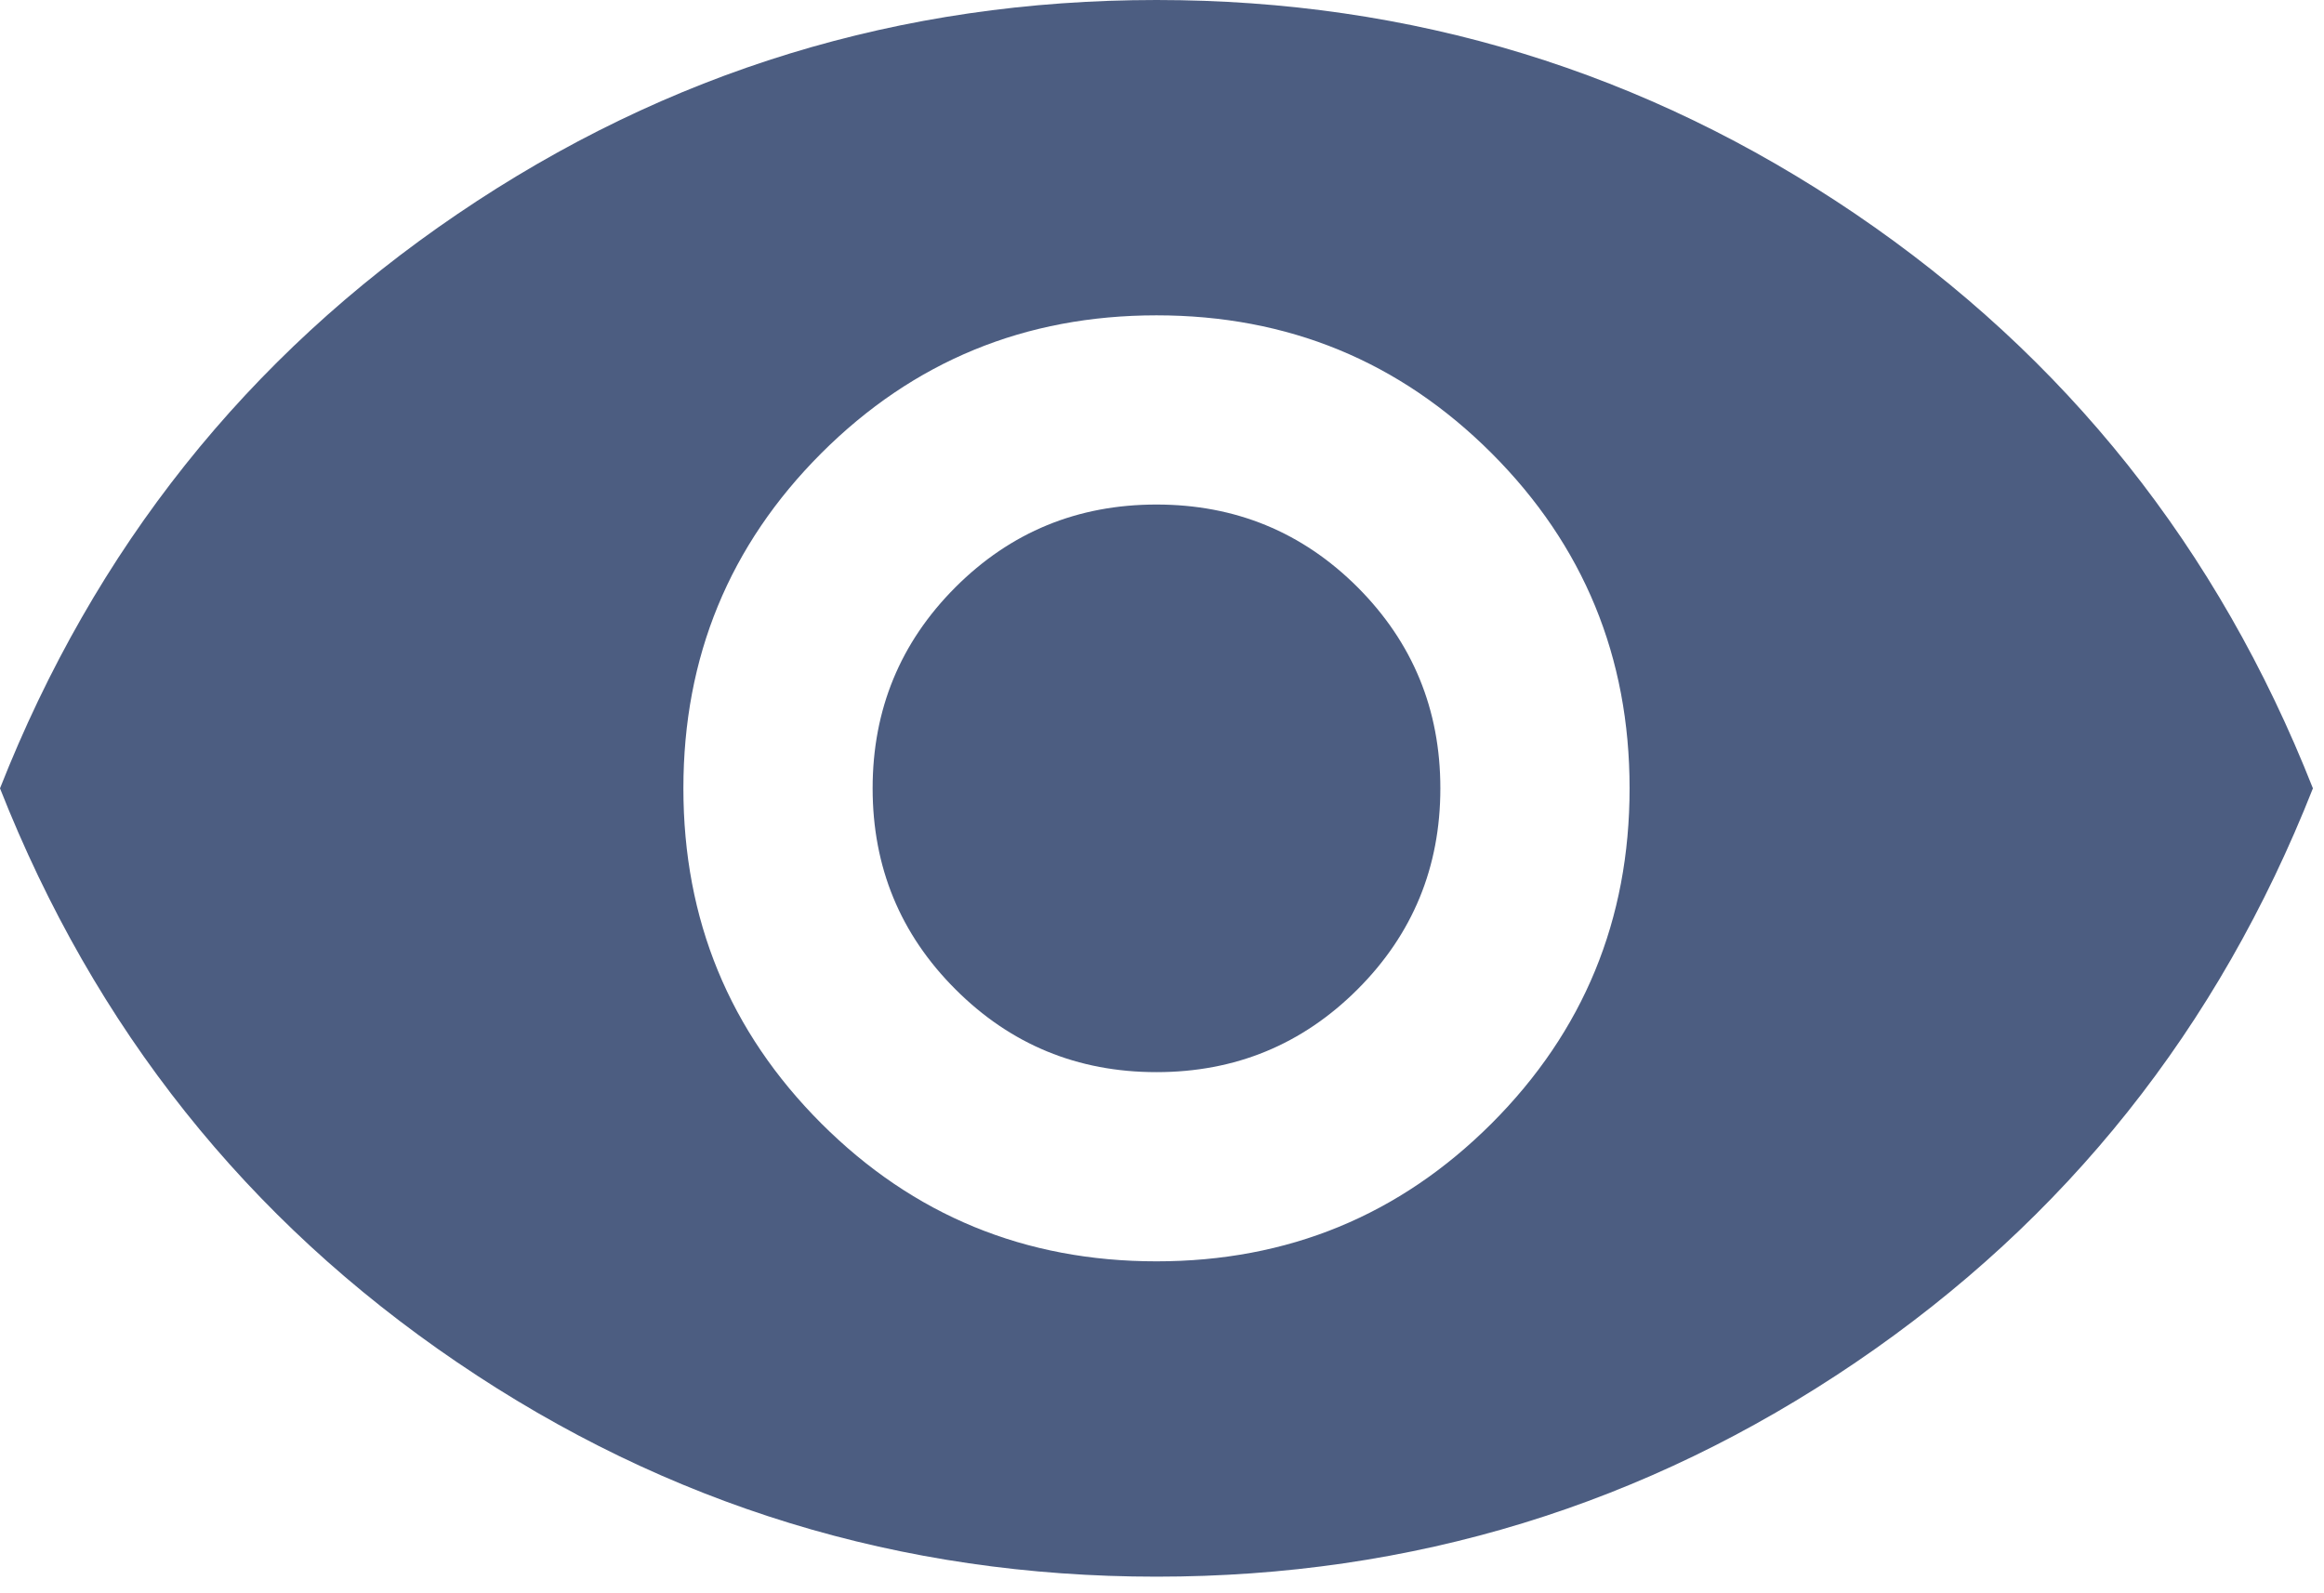 <svg width="35" height="24" viewBox="0 0 35 24" fill="none" xmlns="http://www.w3.org/2000/svg">
<path opacity="0.7" d="M17.417 19C19.396 19 21.078 18.308 22.464 16.923C23.849 15.537 24.542 13.854 24.542 11.875C24.542 9.896 23.849 8.213 22.464 6.827C21.078 5.442 19.396 4.75 17.417 4.75C15.438 4.75 13.755 5.442 12.369 6.827C10.984 8.213 10.292 9.896 10.292 11.875C10.292 13.854 10.984 15.537 12.369 16.923C13.755 18.308 15.438 19 17.417 19ZM17.417 16.15C16.229 16.15 15.22 15.734 14.389 14.902C13.558 14.072 13.142 13.062 13.142 11.875C13.142 10.688 13.558 9.678 14.389 8.846C15.22 8.015 16.229 7.6 17.417 7.6C18.604 7.6 19.614 8.015 20.446 8.846C21.276 9.678 21.692 10.688 21.692 11.875C21.692 13.062 21.276 14.072 20.446 14.902C19.614 15.734 18.604 16.15 17.417 16.15ZM17.417 23.75C13.564 23.75 10.054 22.674 6.888 20.523C3.721 18.373 1.425 15.49 0 11.875C1.425 8.26 3.721 5.376 6.888 3.225C10.054 1.075 13.564 0 17.417 0C21.269 0 24.779 1.075 27.946 3.225C31.113 5.376 33.408 8.26 34.833 11.875C33.408 15.49 31.113 18.373 27.946 20.523C24.779 22.674 21.269 23.75 17.417 23.75Z" fill="#00194C"/>
</svg>
